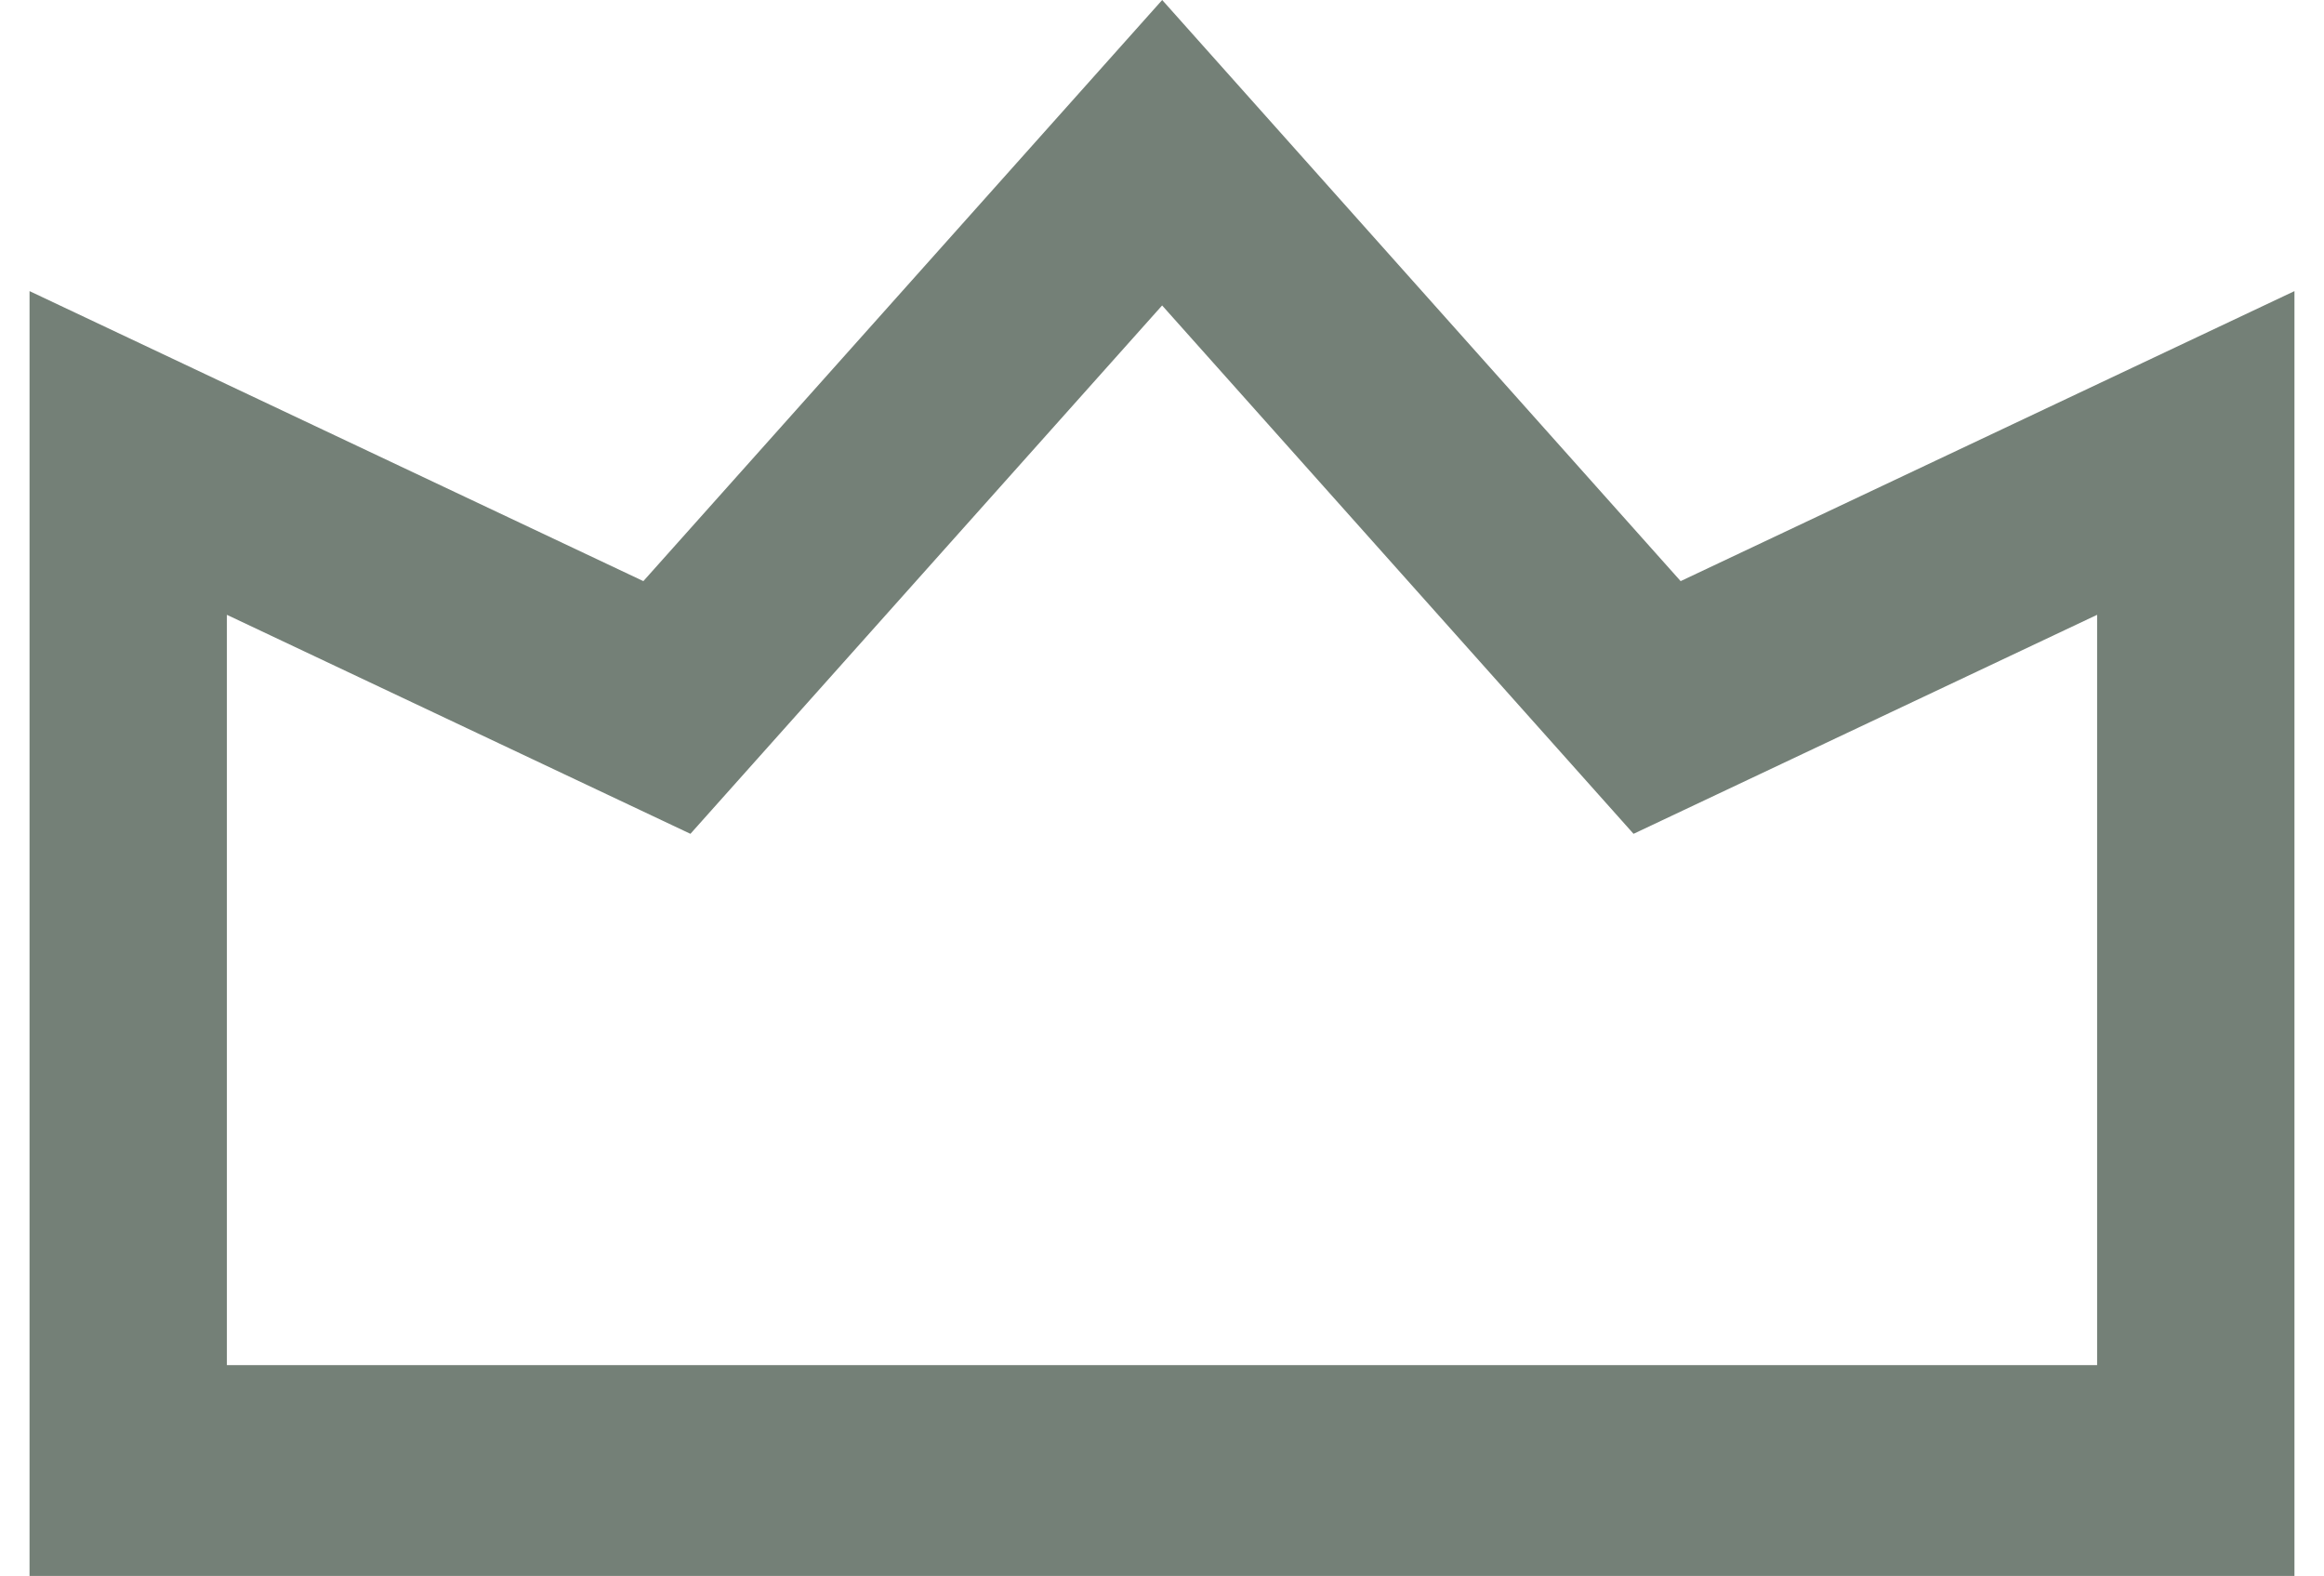 <svg width="59" height="40" viewBox="0 0 59 40" fill="none" xmlns="http://www.w3.org/2000/svg">
    <path d="M5.76 34.65H53.24V15.605L41.471 21.164L29.503 7.753L17.528 21.164L5.76 15.605V34.65ZM58.25 40H0.75V7.389L16.333 14.75L29.505 0L42.667 14.75L58.25 7.389V40Z" fill="#748077"/>
</svg>
